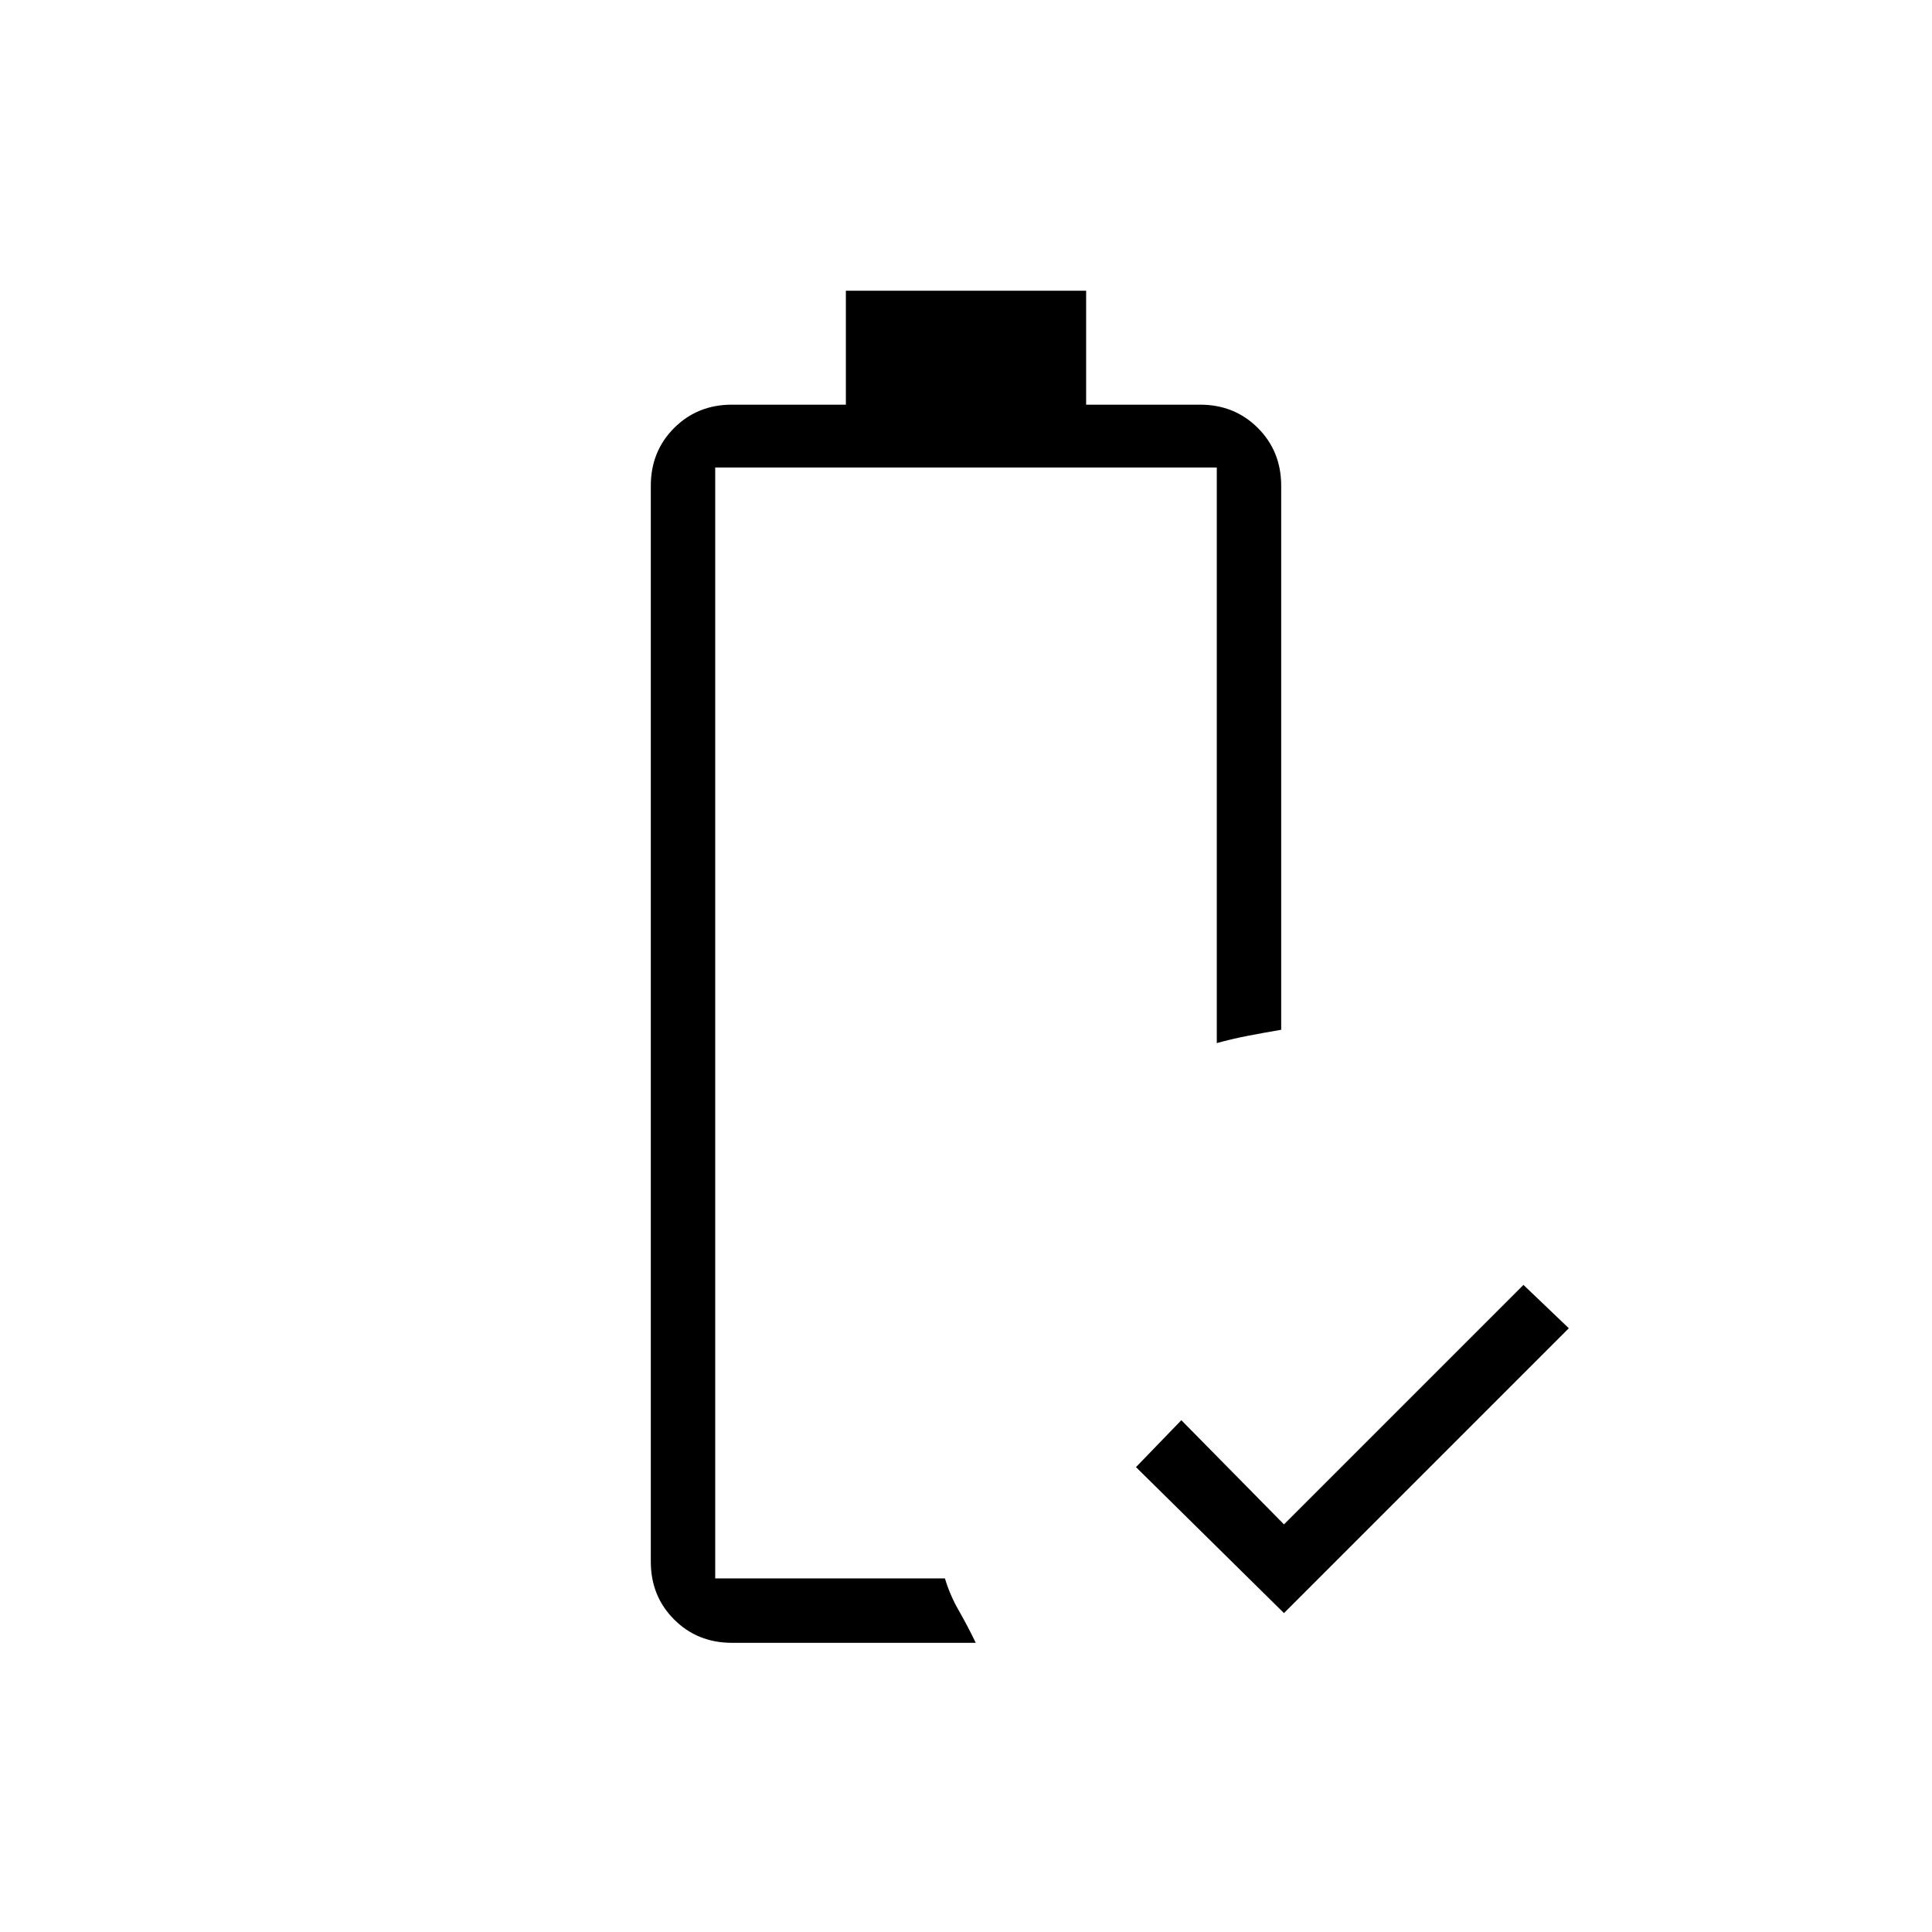 <svg xmlns="http://www.w3.org/2000/svg" height="20" viewBox="0 -960 960 960" width="20"><path d="M638-158.461 564.461-231 587-254.308l51 51.769 119-119L779.539-300 638-158.461Zm-274.308 14.769q-17.131 0-28.719-11.588-11.589-11.589-11.589-28.72v-534.616q0-17.13 11.589-28.719 11.588-11.588 28.719-11.588h56.616v-56.616h119.384v56.616h56.616q17.131 0 28.719 11.588 11.589 11.589 11.589 28.719v270.308q-9 1.539-16.582 3-7.582 1.462-15.419 3.616v-286h-249.23v552h114.153q2.435 8.205 6.871 15.949 4.437 7.743 8.437 16.051H363.692Zm-8.307-32h114.153-9.692 9.692-114.153Z"/></svg>